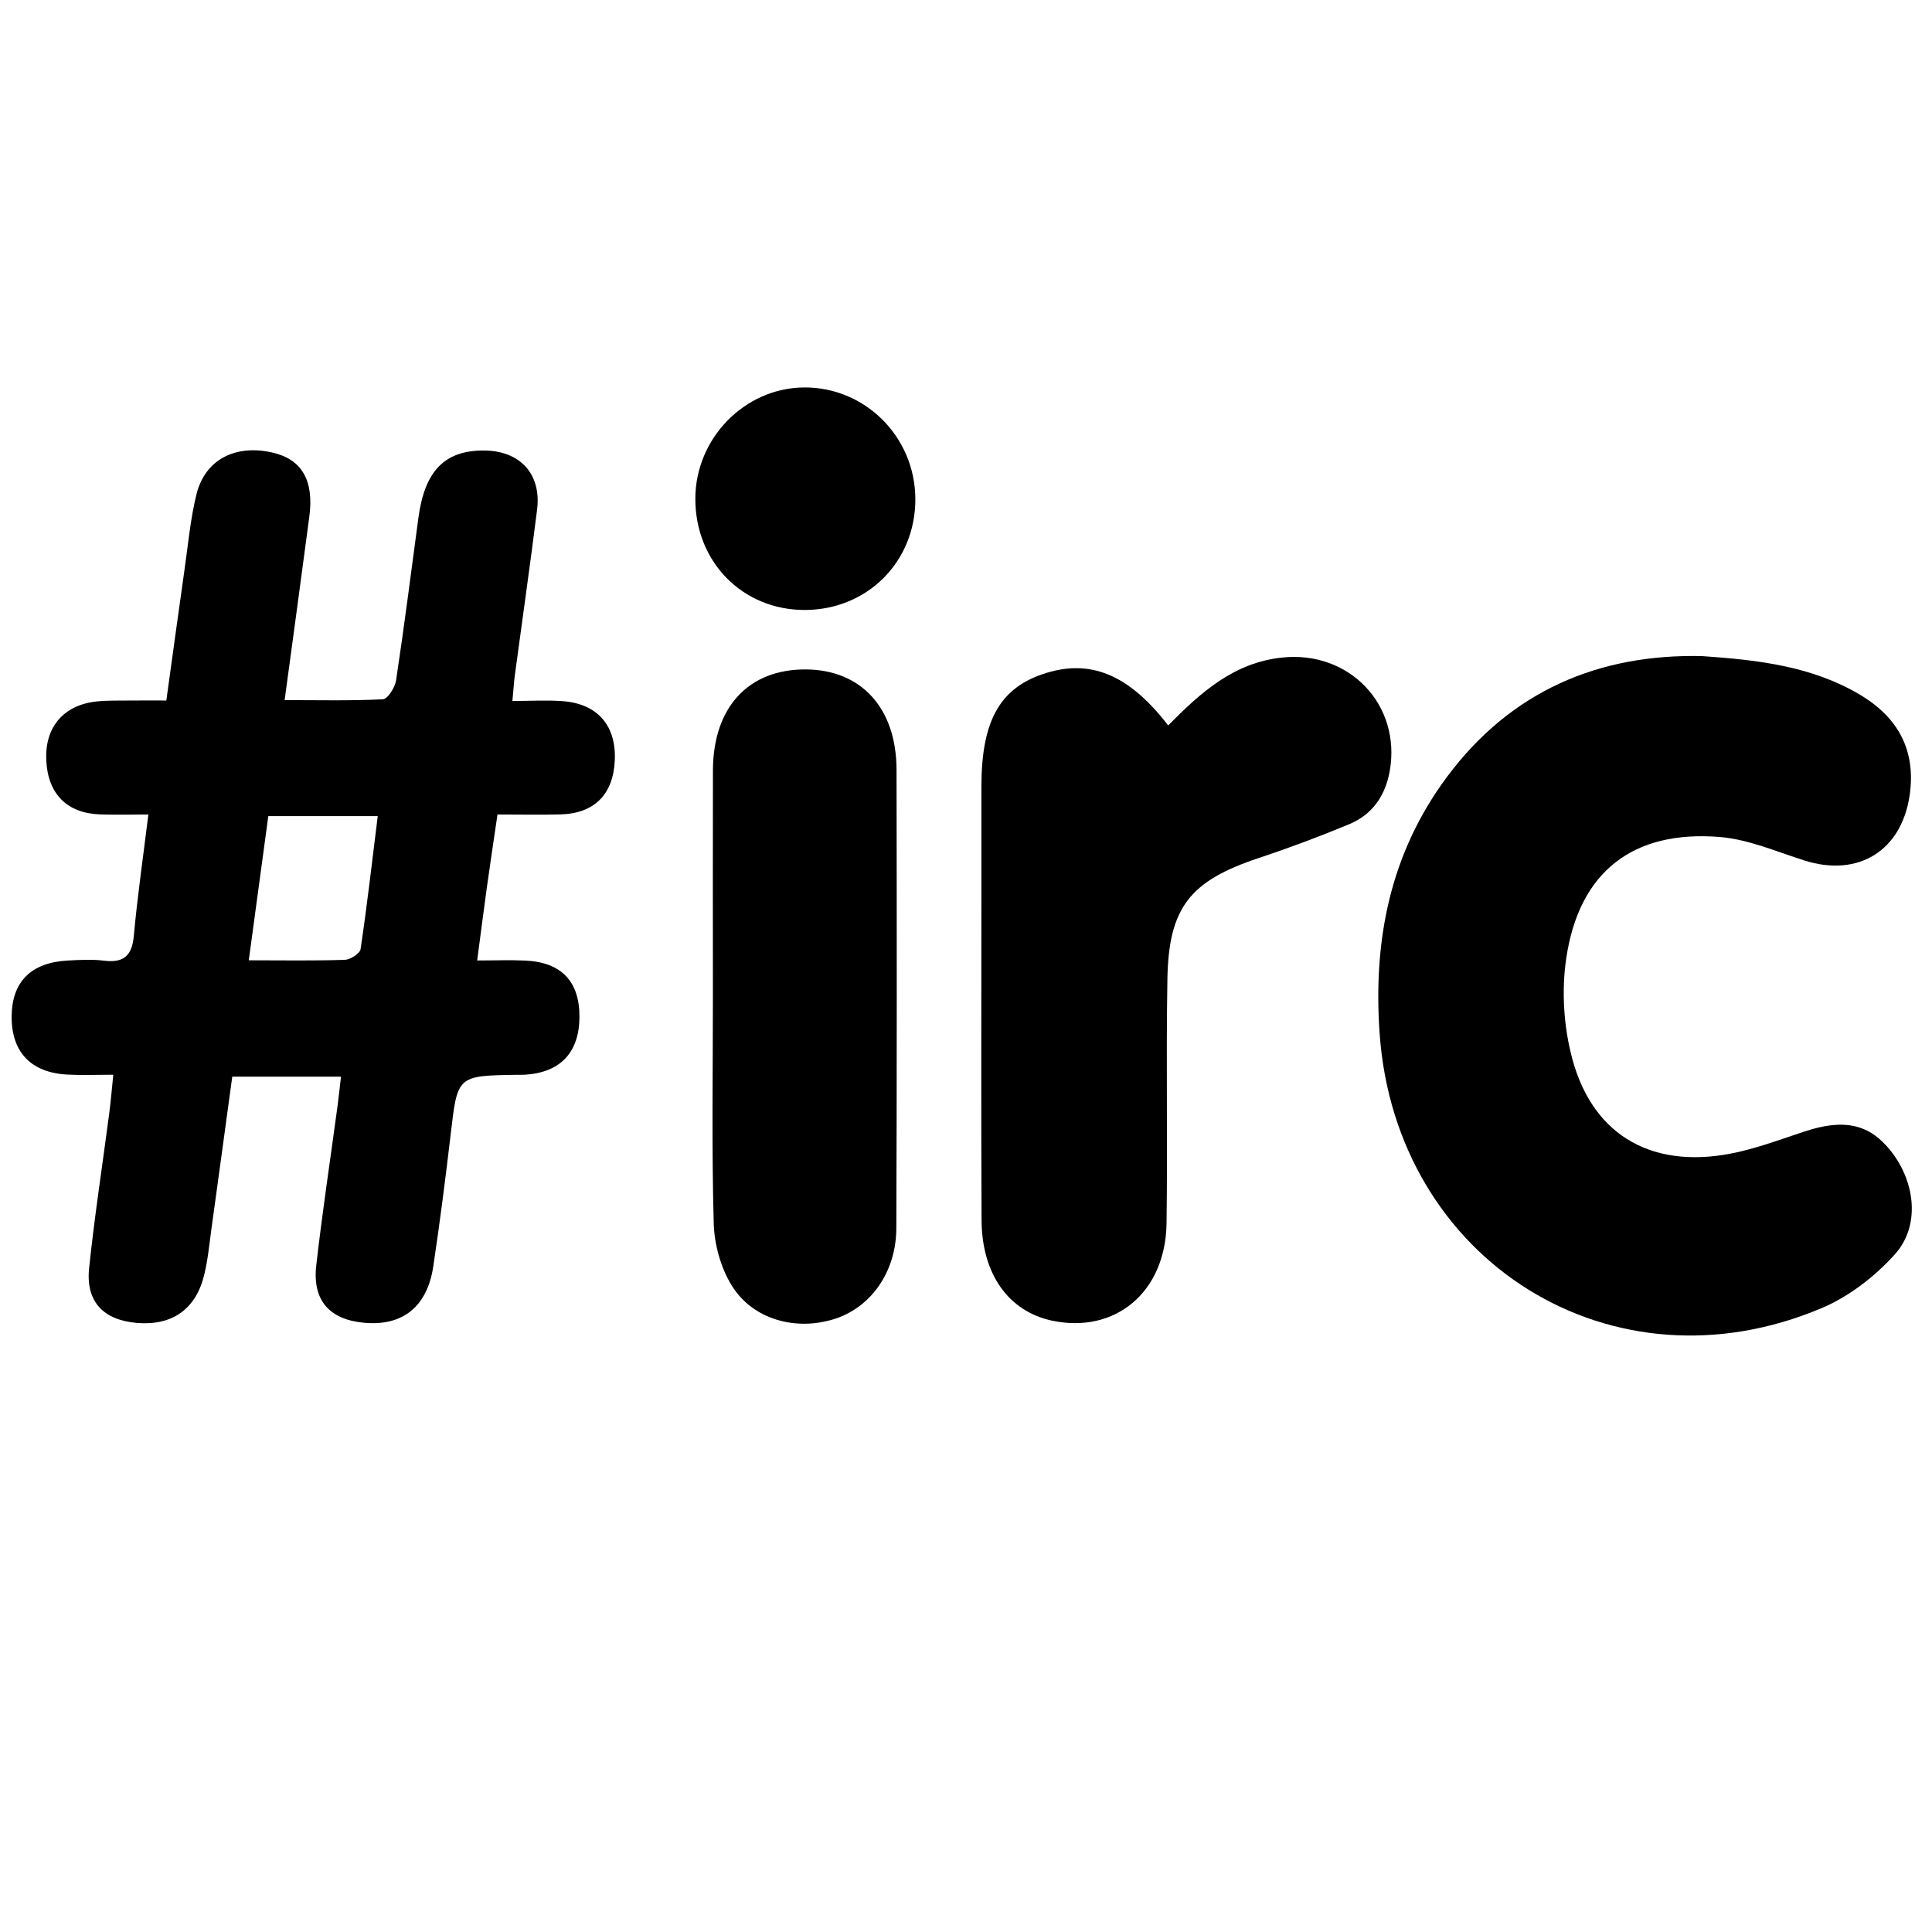 <?xml version="1.0" encoding="utf-8"?>
<!-- Generator: Adobe Illustrator 16.0.4, SVG Export Plug-In . SVG Version: 6.00 Build 0)  -->
<!DOCTYPE svg PUBLIC "-//W3C//DTD SVG 1.1//EN" "http://www.w3.org/Graphics/SVG/1.1/DTD/svg11.dtd">
<svg version="1.1" id="Layer_1" xmlns="http://www.w3.org/2000/svg" xmlns:xlink="http://www.w3.org/1999/xlink" x="0px" y="0px"
	 width="64px" height="64px" viewBox="0 0 64 64" enable-background="new 0 0 64 64" xml:space="preserve">
<path fill-rule="evenodd" clip-rule="evenodd" d="M3.753,35.602c-0.605,0-1.063,0.02-1.519-0.005
	c-1.215-0.062-1.863-0.754-1.848-1.946c0.015-1.137,0.648-1.767,1.859-1.832c0.397-0.021,0.803-0.045,1.196,0.004
	c0.658,0.083,0.934-0.163,0.993-0.83c0.116-1.278,0.301-2.551,0.481-4.012c-0.594,0-1.095,0.015-1.597-0.003
	c-1.107-0.038-1.737-0.683-1.786-1.806c-0.046-1.082,0.571-1.814,1.656-1.934c0.364-0.04,0.735-0.027,1.104-0.032
	c0.365-0.005,0.733-0.001,1.218-0.001c0.2-1.453,0.395-2.868,0.595-4.282c0.123-0.849,0.198-1.712,0.401-2.541
	c0.283-1.154,1.281-1.669,2.513-1.392c0.976,0.221,1.388,0.92,1.228,2.122c-0.26,1.974-0.53,3.944-0.818,6.08
	c1.137,0,2.198,0.027,3.256-0.028c0.161-0.009,0.4-0.394,0.436-0.63c0.27-1.789,0.499-3.585,0.739-5.379
	c0.209-1.558,0.873-2.24,2.177-2.231c1.19,0.007,1.902,0.777,1.755,1.957c-0.229,1.825-0.49,3.646-0.735,5.471
	c-0.032,0.235-0.045,0.474-0.083,0.869c0.603,0,1.146-0.035,1.683,0.007c1.149,0.093,1.763,0.818,1.708,1.97
	c-0.053,1.123-0.679,1.751-1.802,1.78c-0.669,0.018-1.338,0.003-2.083,0.003c-0.126,0.861-0.244,1.64-0.353,2.421
	c-0.105,0.757-0.201,1.515-0.32,2.415c0.585,0,1.096-0.021,1.605,0.004c1.192,0.057,1.793,0.699,1.783,1.88
	c-0.009,1.166-0.636,1.827-1.8,1.9c-0.092,0.005-0.185,0.002-0.275,0.003c-1.979,0.03-1.965,0.032-2.19,1.968
	c-0.172,1.461-0.358,2.922-0.577,4.378c-0.202,1.34-1.012,1.979-2.275,1.87c-1.157-0.101-1.734-0.735-1.602-1.899
	c0.201-1.767,0.469-3.525,0.706-5.289c0.04-0.298,0.071-0.6,0.114-0.966c-1.218,0-2.369,0-3.602,0
	c-0.233,1.707-0.463,3.405-0.698,5.102c-0.066,0.486-0.113,0.979-0.229,1.454c-0.276,1.149-1.062,1.698-2.229,1.602
	c-1.112-0.093-1.702-0.704-1.586-1.815c0.178-1.706,0.441-3.405,0.664-5.108C3.668,36.51,3.699,36.12,3.753,35.602z M8.241,31.811
	c1.171,0,2.179,0.019,3.185-0.016c0.185-0.007,0.497-0.209,0.519-0.356c0.215-1.442,0.38-2.892,0.568-4.404c-1.25,0-2.398,0-3.625,0
	C8.676,28.608,8.467,30.145,8.241,31.811z"/>
<path fill-rule="evenodd" clip-rule="evenodd" d="M56.383,21.734c1.894,0.13,3.658,0.343,5.235,1.282
	c1.305,0.776,1.848,1.892,1.643,3.317c-0.266,1.849-1.699,2.735-3.48,2.174c-0.931-0.294-1.861-0.704-2.815-0.781
	c-2.87-0.231-4.649,1.147-5.079,3.998c-0.165,1.089-0.089,2.291,0.198,3.354c0.707,2.616,2.759,3.708,5.497,3.084
	c0.743-0.17,1.466-0.438,2.193-0.679c1.321-0.438,2.164-0.25,2.876,0.664c0.804,1.031,0.958,2.472,0.12,3.403
	c-0.654,0.727-1.505,1.389-2.4,1.771c-6.942,2.96-14.127-1.528-14.668-9.07c-0.223-3.111,0.349-5.989,2.234-8.52
	C50.062,22.876,52.98,21.657,56.383,21.734z"/>
<path fill-rule="evenodd" clip-rule="evenodd" d="M38.698,24.032c1.097-1.118,2.188-2.079,3.763-2.249
	c2.23-0.243,3.963,1.559,3.576,3.759c-0.144,0.812-0.573,1.437-1.332,1.756c-0.987,0.411-1.991,0.787-3.006,1.125
	c-2.27,0.754-2.986,1.629-3.027,4.007c-0.047,2.698,0.01,5.399-0.029,8.098c-0.032,2.282-1.706,3.668-3.805,3.218
	c-1.429-0.309-2.314-1.541-2.322-3.327c-0.018-3.496-0.006-6.994-0.006-10.491c0-1.287,0-2.576,0-3.865
	c0.001-2.148,0.591-3.238,2.019-3.728C36.078,21.804,37.377,22.314,38.698,24.032z"/>
<path fill-rule="evenodd" clip-rule="evenodd" d="M23.616,32.974c0-2.486-0.006-4.973,0.001-7.459
	c0.007-2.088,1.179-3.351,3.078-3.339c1.833,0.011,2.999,1.276,3.004,3.323c0.01,5.062,0.012,10.126-0.007,15.19
	c-0.006,1.442-0.835,2.607-2.026,2.996c-1.286,0.418-2.722,0.037-3.425-1.098c-0.366-0.591-0.579-1.366-0.598-2.066
	C23.574,38.008,23.616,35.49,23.616,32.974z"/>
<path fill-rule="evenodd" clip-rule="evenodd" d="M23.034,16.511c0.007-1.995,1.637-3.661,3.598-3.676
	c2.024-0.017,3.68,1.636,3.69,3.687c0.011,2.075-1.581,3.678-3.657,3.684C24.598,20.212,23.026,18.612,23.034,16.511z"/>
</svg>
